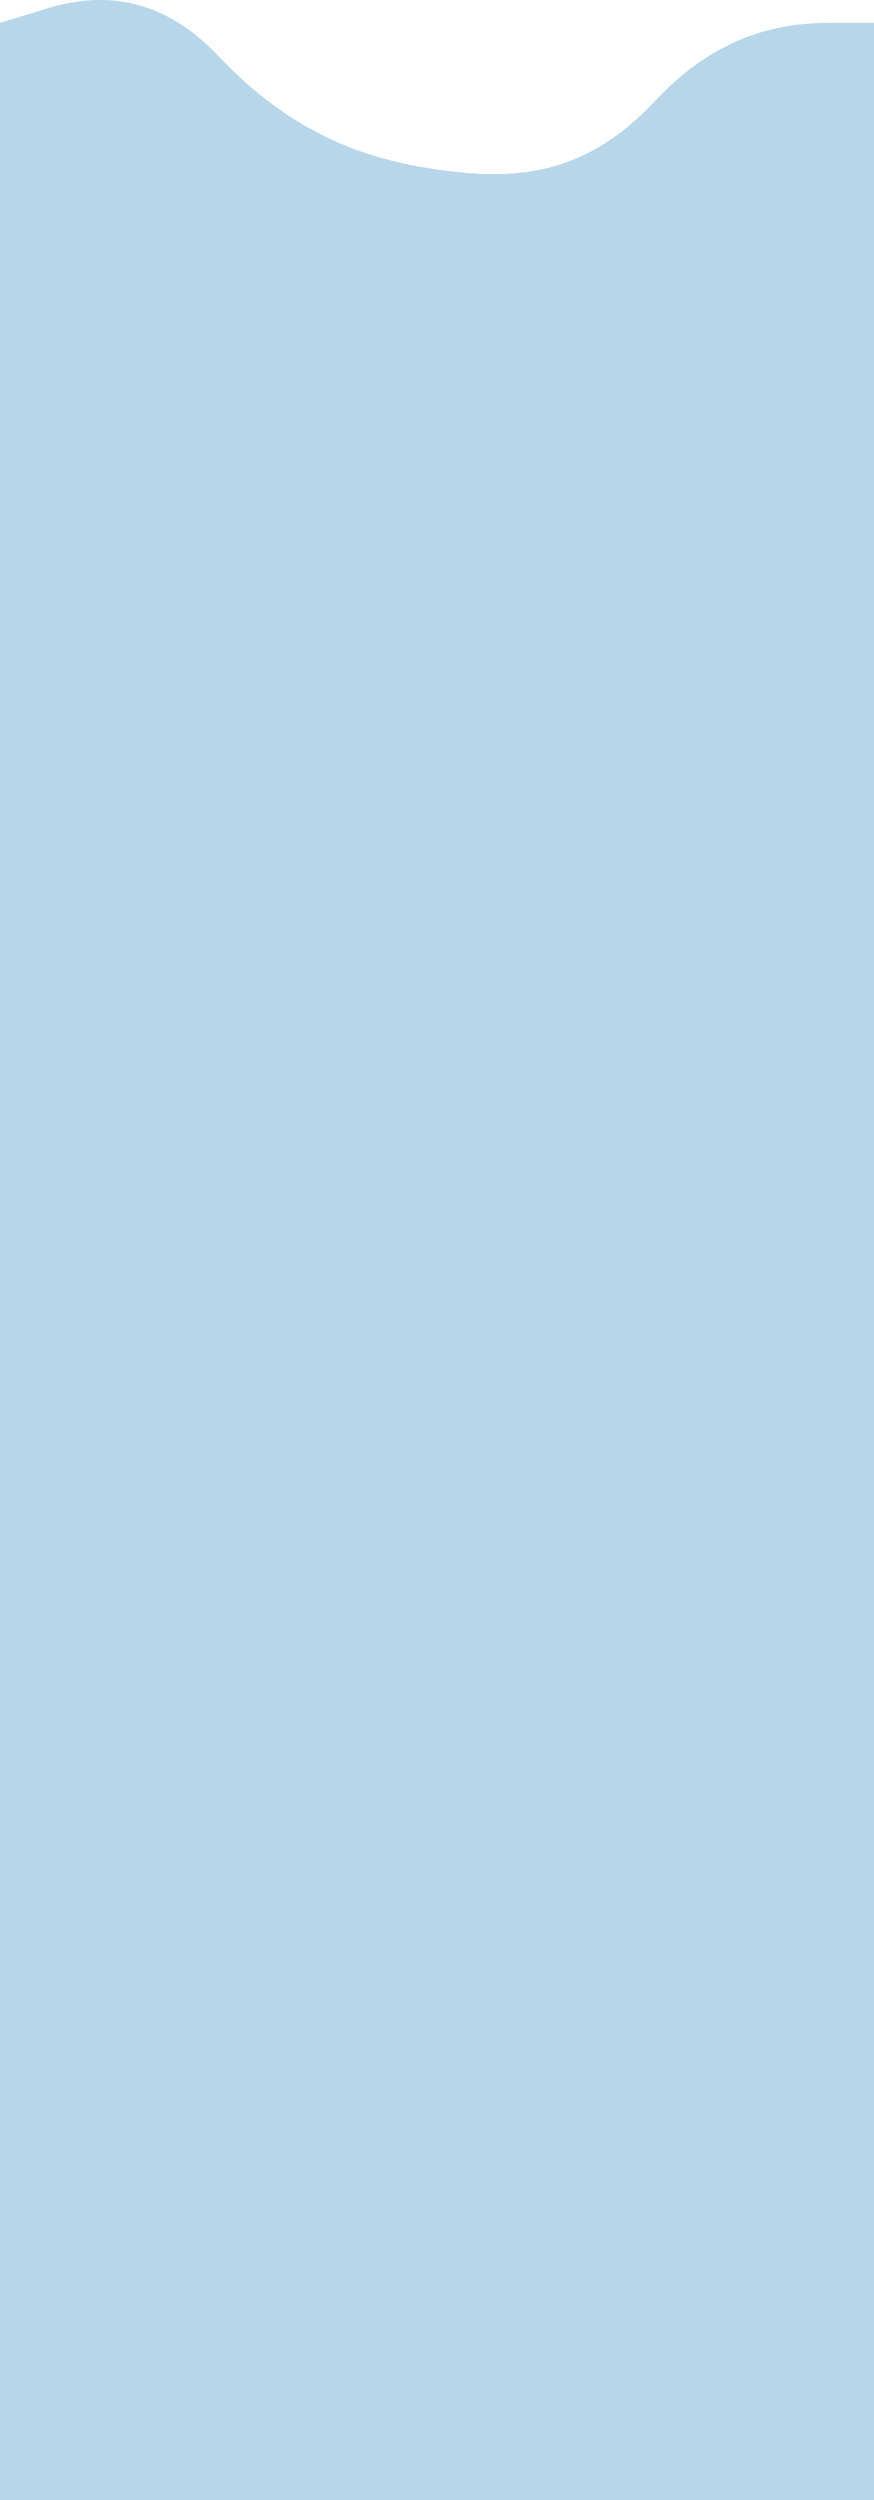 <svg width="414" height="1183" viewBox="0 0 414 1183" fill="none" xmlns="http://www.w3.org/2000/svg">
<path d="M0 10.797L17.25 5.576C34.5 -0.04 69 -9.891 103.5 26.56C138 63.011 172.5 75.284 207 80.21C241.5 85.136 276 84.685 310.5 47.544C345 10.797 379.5 10.797 396.75 10.797H414V263H396.75C379.5 263 345 263 310.5 263C276 263 241.5 263 207 263C172.5 263 138 263 103.5 263C69 263 34.5 263 17.25 263H0V10.797Z" fill="#B7D6EA"/>
<rect y="257" width="414" height="926" fill="#B7D6EA"/>
</svg>
